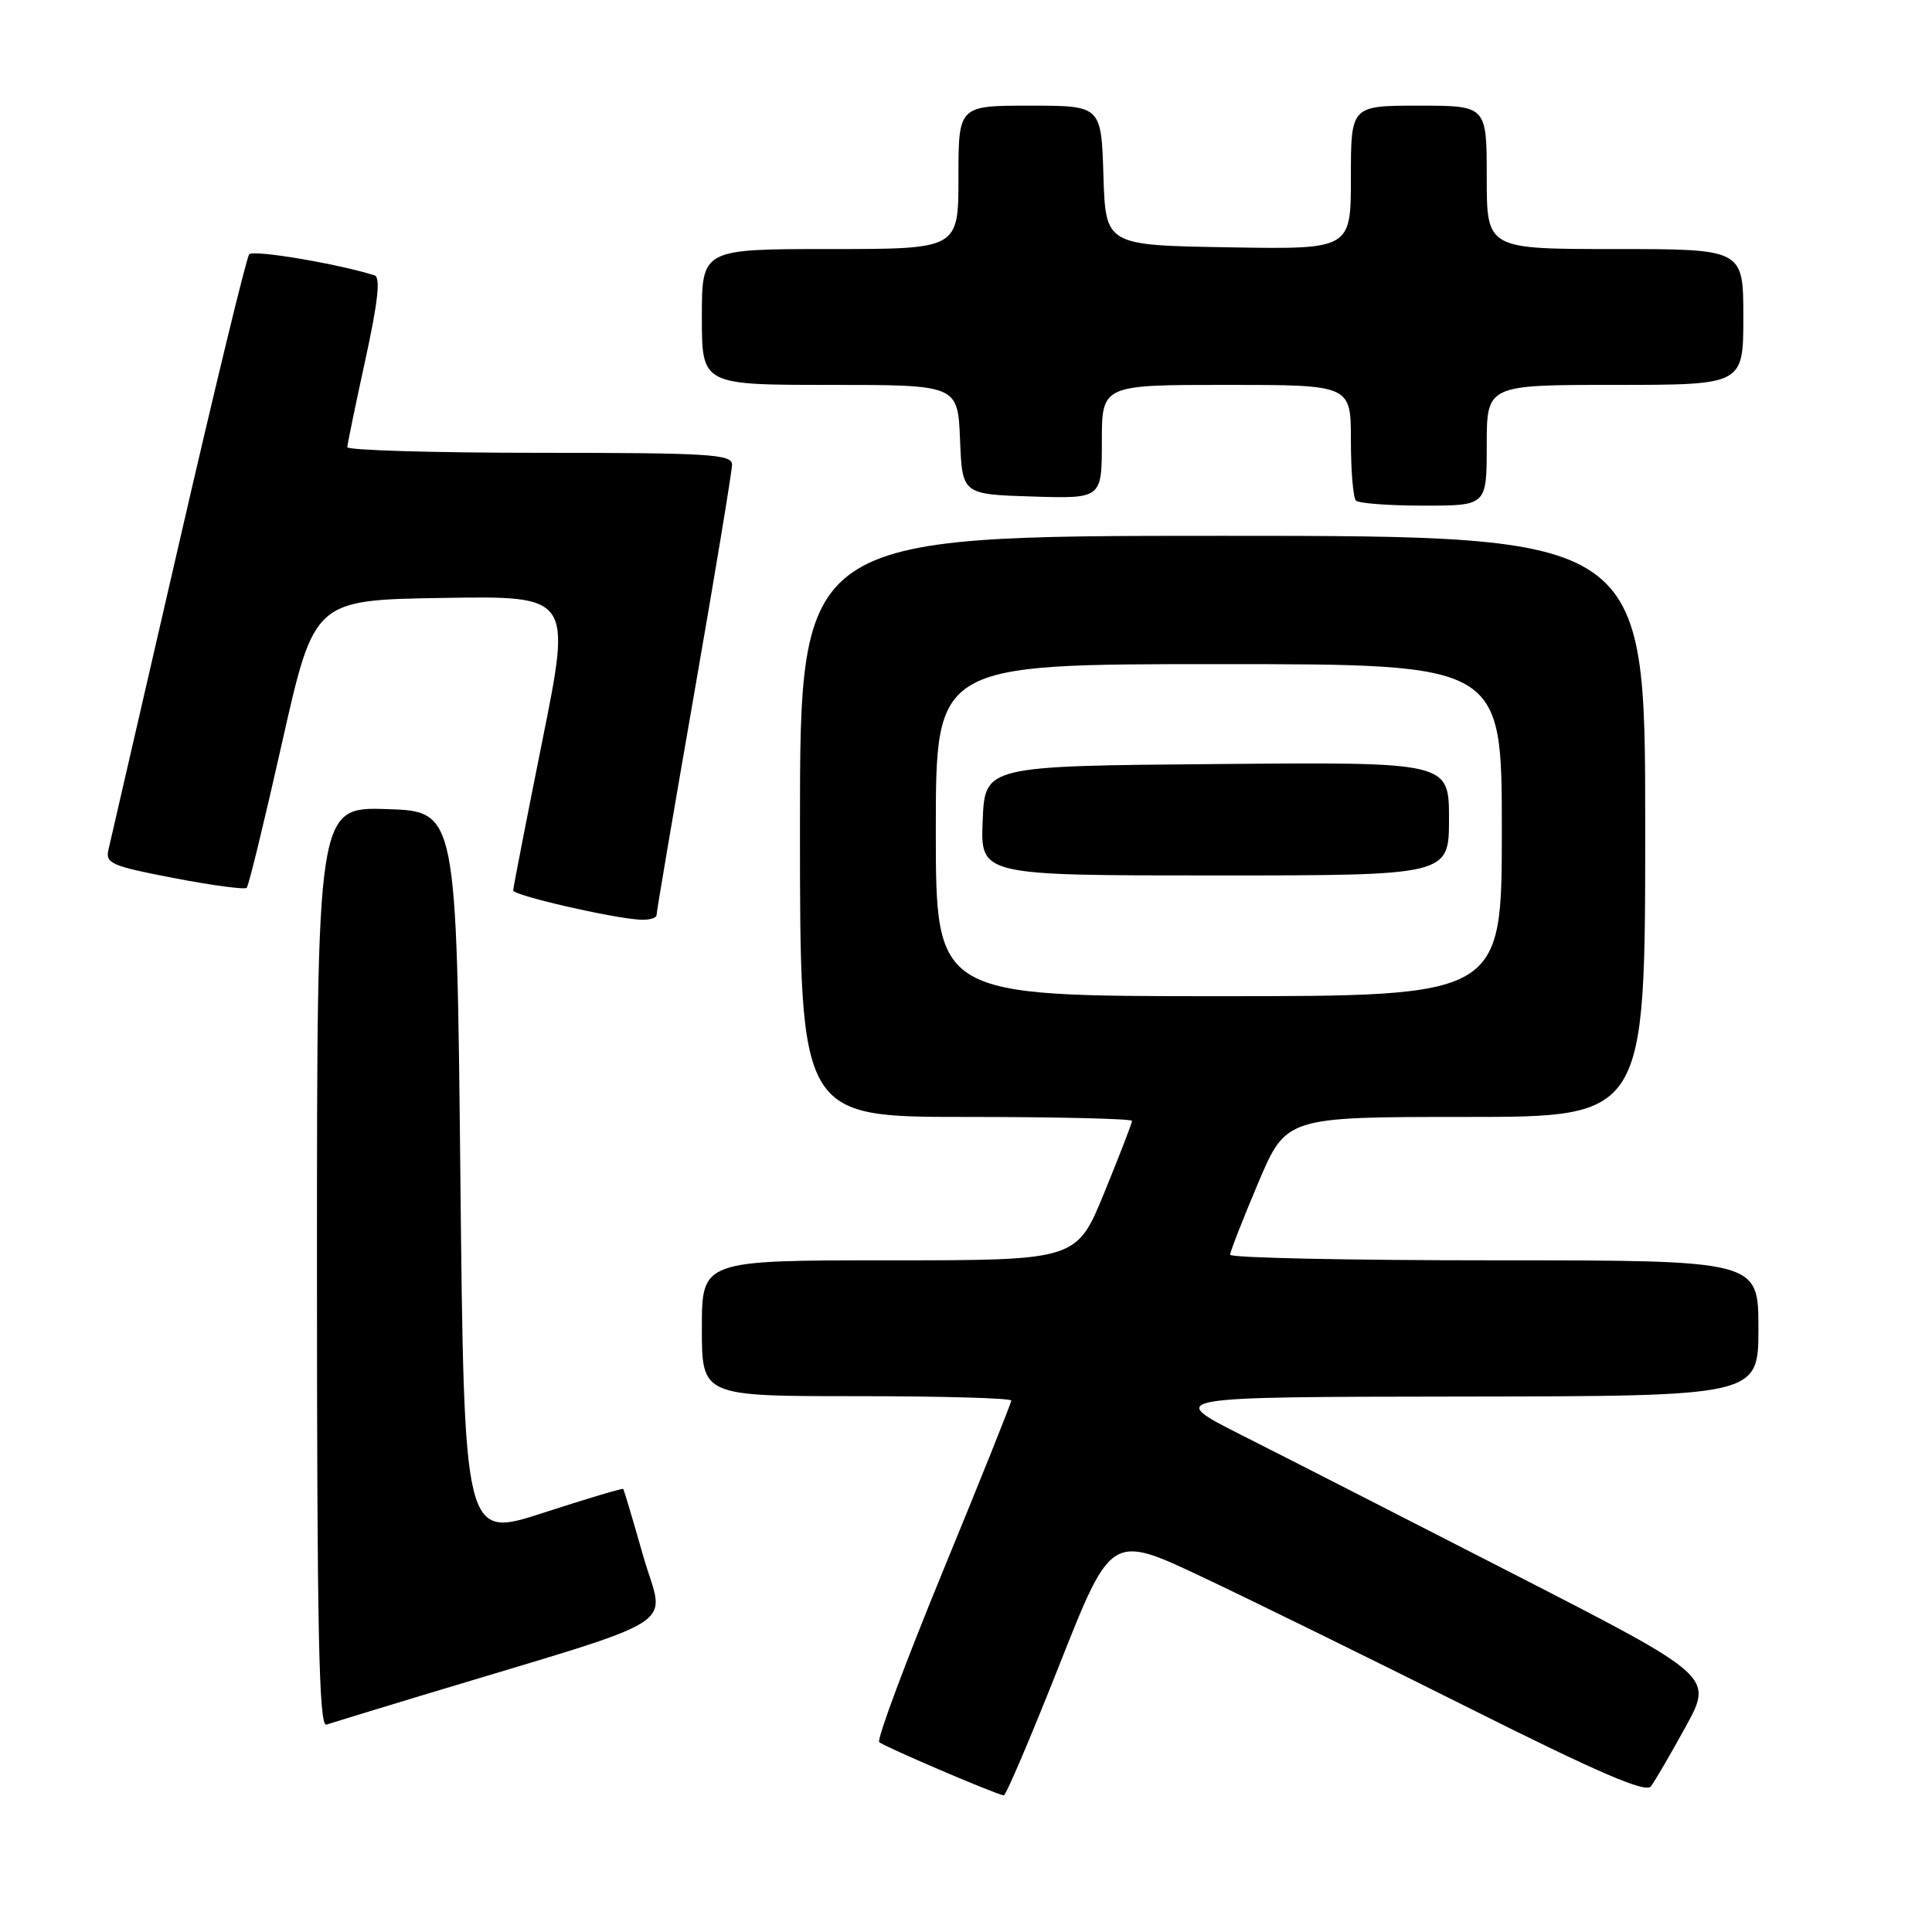 <?xml version="1.0" encoding="UTF-8" standalone="no"?>
<!DOCTYPE svg PUBLIC "-//W3C//DTD SVG 1.1//EN" "http://www.w3.org/Graphics/SVG/1.1/DTD/svg11.dtd" >
<svg xmlns="http://www.w3.org/2000/svg" xmlns:xlink="http://www.w3.org/1999/xlink" version="1.1" viewBox="0 0 256 256">
 <g >
 <path fill="currentColor"
d=" M 140.37 220.62 C 147.24 203.25 147.24 203.25 159.37 208.99 C 166.04 212.14 181.92 219.94 194.66 226.32 C 211.80 234.91 218.06 237.60 218.75 236.71 C 219.26 236.04 221.33 232.49 223.35 228.82 C 227.02 222.13 227.02 222.13 200.76 208.66 C 186.32 201.26 170.00 192.92 164.50 190.15 C 154.50 185.10 154.50 185.10 193.75 185.05 C 233.00 185.00 233.00 185.00 233.00 176.00 C 233.00 167.00 233.00 167.00 198.00 167.00 C 178.75 167.00 163.00 166.67 163.00 166.26 C 163.00 165.86 164.67 161.58 166.71 156.76 C 170.42 148.00 170.42 148.00 194.21 148.00 C 218.00 148.00 218.00 148.00 218.00 109.50 C 218.00 71.00 218.00 71.00 162.00 71.00 C 106.00 71.00 106.00 71.00 106.00 109.50 C 106.00 148.00 106.00 148.00 128.00 148.00 C 140.10 148.00 150.00 148.24 150.00 148.52 C 150.00 148.81 148.35 153.08 146.33 158.02 C 142.66 167.00 142.66 167.00 117.83 167.00 C 93.00 167.00 93.00 167.00 93.00 176.00 C 93.00 185.00 93.00 185.00 113.50 185.00 C 124.78 185.00 134.00 185.26 134.00 185.58 C 134.00 185.90 129.92 196.07 124.94 208.19 C 119.96 220.31 116.16 230.50 116.50 230.84 C 117.06 231.39 131.80 237.71 133.00 237.90 C 133.28 237.95 136.59 230.17 140.37 220.62 Z  M 56.00 224.62 C 91.50 213.88 88.05 216.04 85.25 206.25 C 83.88 201.44 82.68 197.40 82.58 197.29 C 82.49 197.17 77.70 198.60 71.95 200.47 C 61.50 203.86 61.50 203.86 61.00 155.68 C 60.50 107.50 60.50 107.50 51.25 107.21 C 42.00 106.92 42.00 106.92 42.00 167.93 C 42.00 216.29 42.26 228.85 43.25 228.52 C 43.94 228.29 49.67 226.54 56.00 224.62 Z  M 87.00 121.23 C 87.00 120.81 89.25 107.57 92.00 91.80 C 94.75 76.03 97.00 62.42 97.00 61.56 C 97.00 60.19 93.96 60.00 71.50 60.00 C 57.48 60.00 46.01 59.66 46.02 59.25 C 46.04 58.84 47.11 53.63 48.41 47.68 C 50.08 40.04 50.44 36.75 49.64 36.49 C 44.69 34.93 33.56 33.06 33.02 33.70 C 32.65 34.14 28.42 51.60 23.61 72.50 C 18.80 93.40 14.65 111.42 14.38 112.55 C 13.93 114.40 14.72 114.75 23.06 116.35 C 28.10 117.32 32.44 117.90 32.69 117.64 C 32.95 117.39 35.06 108.70 37.39 98.34 C 41.63 79.50 41.63 79.50 58.68 79.23 C 75.73 78.95 75.73 78.95 71.86 98.16 C 69.74 108.73 68.00 117.65 68.00 117.99 C 68.00 118.64 80.91 121.62 84.75 121.86 C 85.99 121.94 87.00 121.66 87.00 121.23 Z  M 197.00 59.00 C 197.00 51.00 197.00 51.00 214.00 51.00 C 231.00 51.00 231.00 51.00 231.00 42.00 C 231.00 33.00 231.00 33.00 214.00 33.00 C 197.00 33.00 197.00 33.00 197.00 23.50 C 197.00 14.00 197.00 14.00 188.00 14.00 C 179.00 14.00 179.00 14.00 179.00 23.52 C 179.00 33.05 179.00 33.05 162.75 32.77 C 146.50 32.50 146.50 32.50 146.21 23.25 C 145.92 14.00 145.92 14.00 136.46 14.00 C 127.00 14.00 127.00 14.00 127.00 23.50 C 127.00 33.00 127.00 33.00 110.00 33.00 C 93.00 33.00 93.00 33.00 93.00 42.00 C 93.00 51.00 93.00 51.00 109.96 51.00 C 126.91 51.00 126.91 51.00 127.21 58.25 C 127.50 65.50 127.50 65.50 136.75 65.79 C 146.00 66.08 146.00 66.08 146.00 58.54 C 146.00 51.00 146.00 51.00 162.50 51.00 C 179.00 51.00 179.00 51.00 179.00 58.33 C 179.00 62.37 179.30 65.97 179.67 66.33 C 180.03 66.70 184.08 67.00 188.67 67.00 C 197.00 67.00 197.00 67.00 197.00 59.00 Z  M 124.00 110.00 C 124.00 88.00 124.00 88.00 161.50 88.00 C 199.00 88.00 199.00 88.00 199.00 110.00 C 199.00 132.00 199.00 132.00 161.50 132.00 C 124.00 132.00 124.00 132.00 124.00 110.00 Z  M 192.00 108.49 C 192.00 100.97 192.00 100.97 161.25 101.24 C 130.50 101.50 130.50 101.50 130.21 108.75 C 129.91 116.00 129.91 116.00 160.96 116.00 C 192.00 116.00 192.00 116.00 192.00 108.49 Z "/>
</g>
</svg>